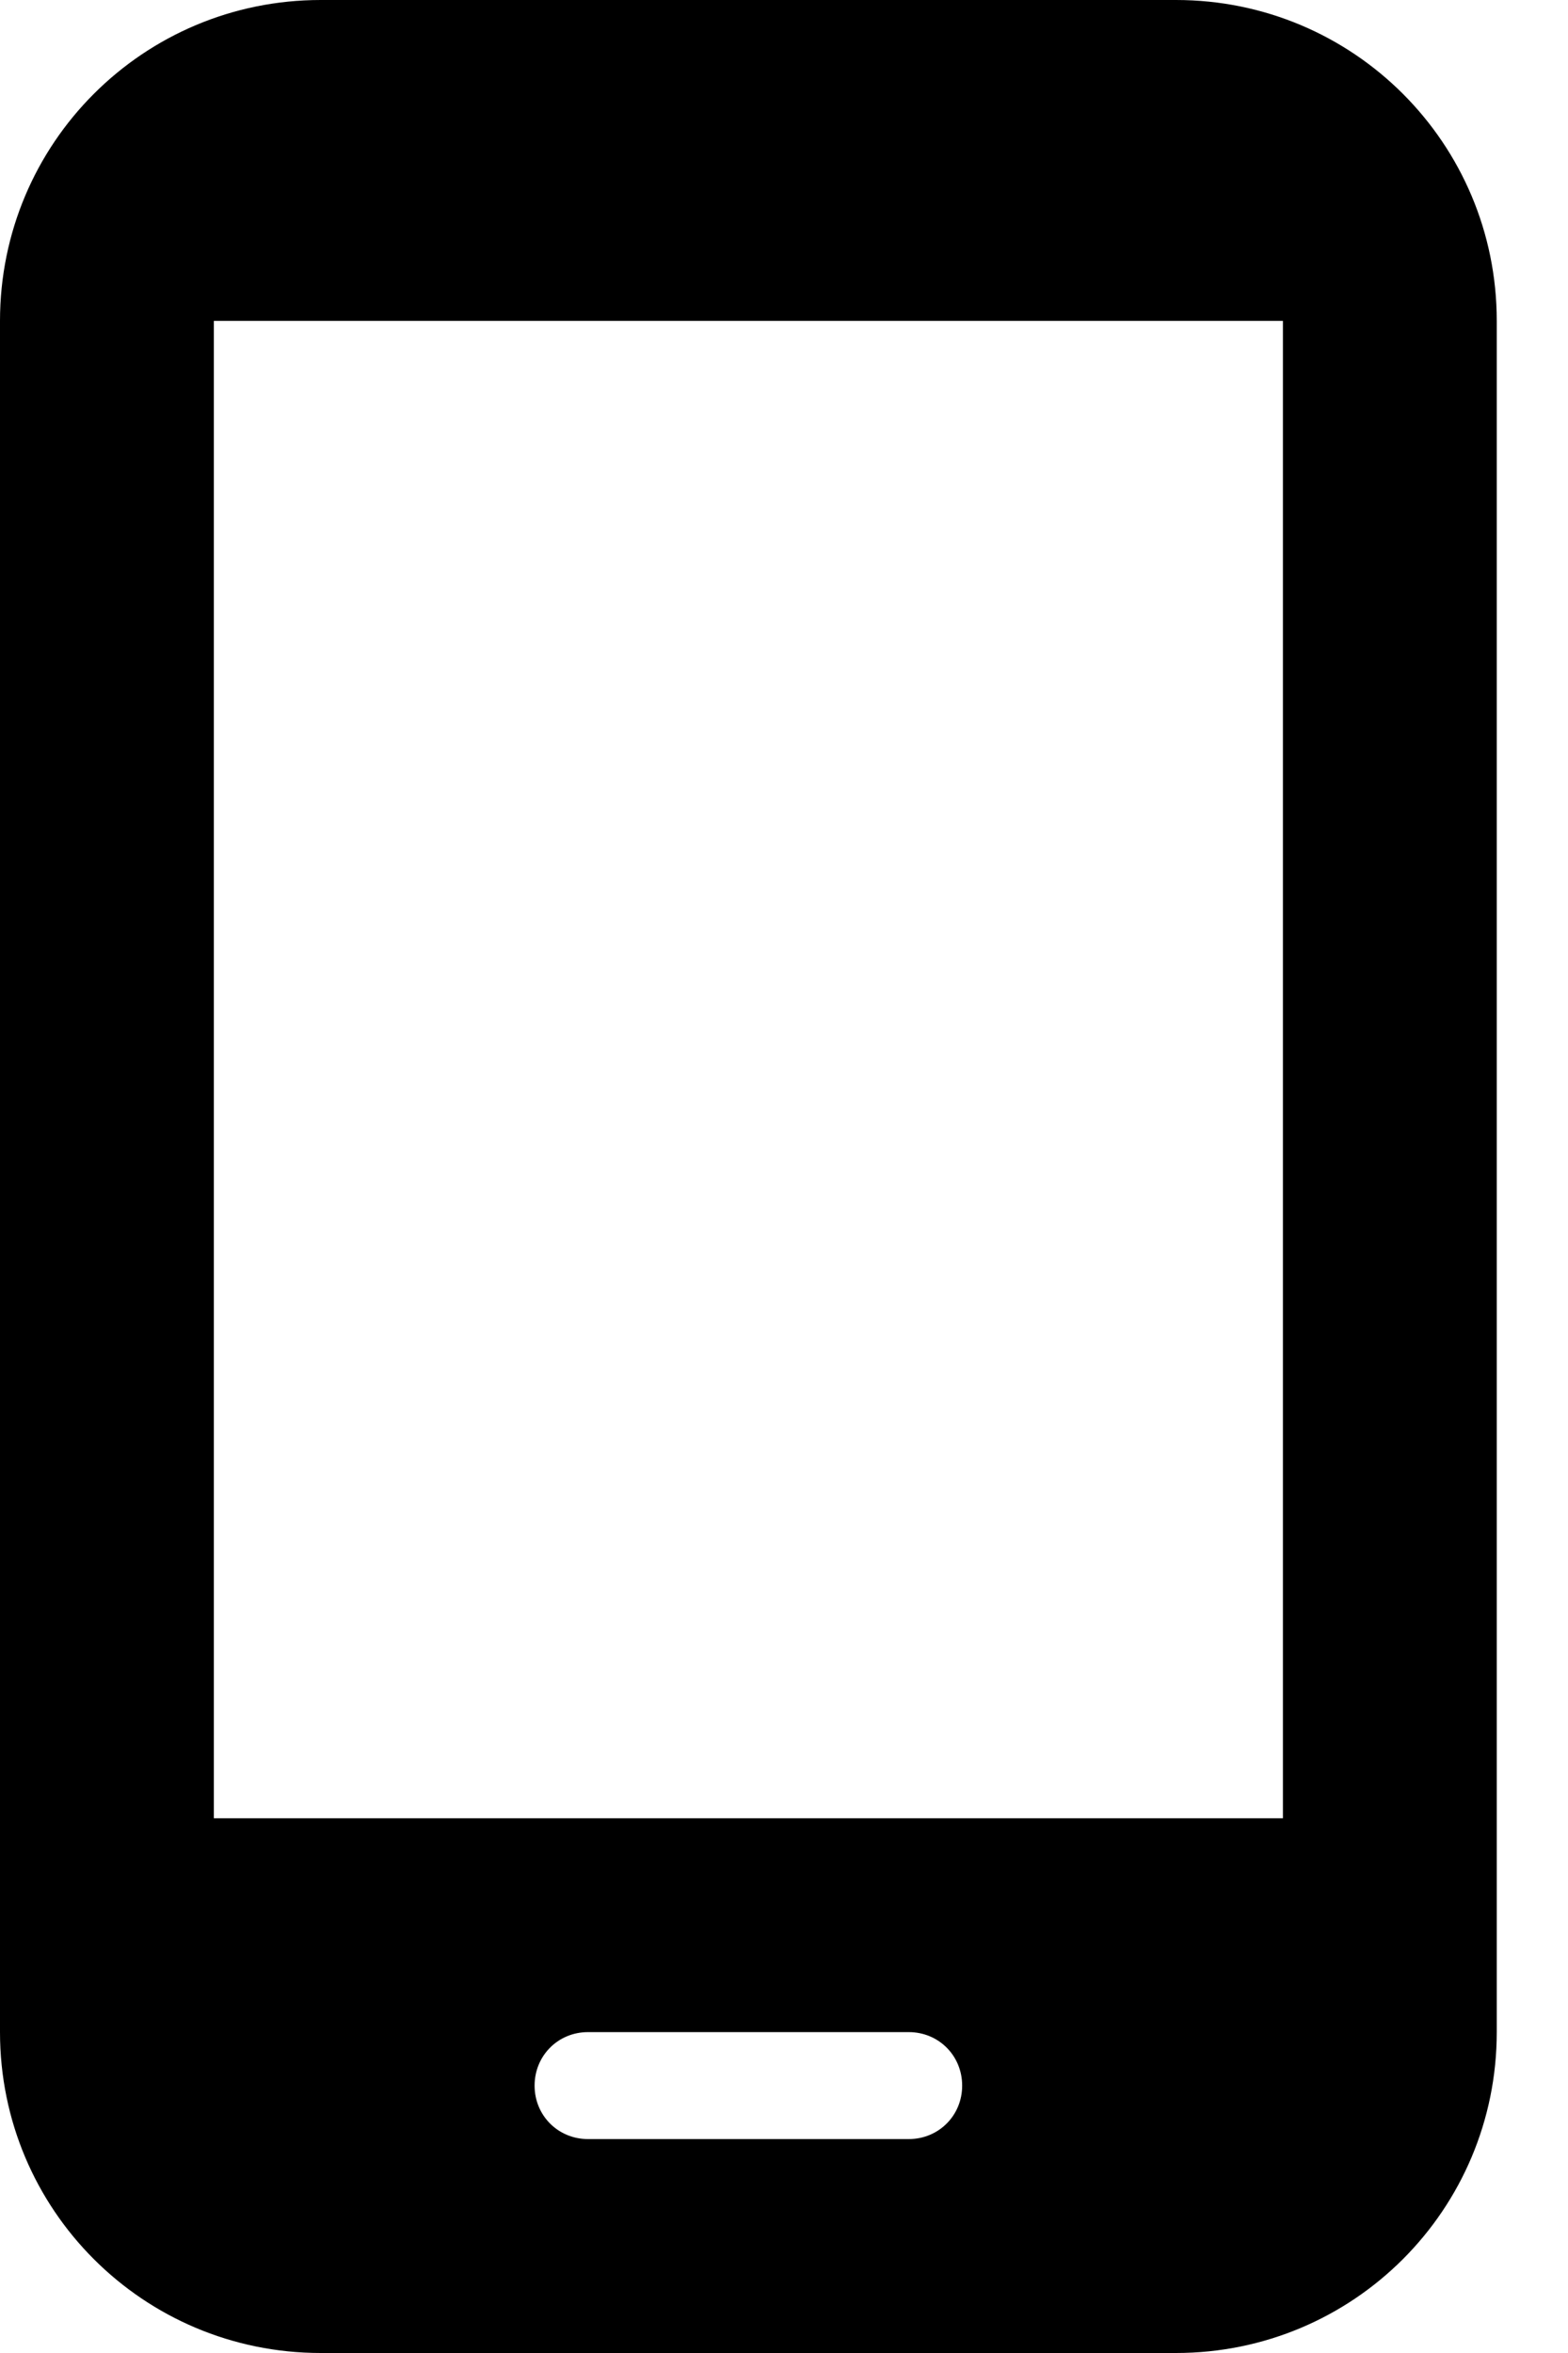 <svg width="16" height="24" viewBox="0 0 16 24" fill="none" xmlns="http://www.w3.org/2000/svg">
<path d="M12 0H3.273C1.462 0 0 1.462 0 3.273V20.727C0 22.538 1.462 24 3.273 24H12C13.811 24 15.273 22.538 15.273 20.727V3.273C15.273 1.462 13.811 0 12 0ZM9.273 21.818H6C5.695 21.818 5.455 21.578 5.455 21.273C5.455 20.967 5.695 20.727 6 20.727H9.273C9.578 20.727 9.818 20.967 9.818 21.273C9.818 21.578 9.578 21.818 9.273 21.818ZM13.091 18.546H2.182V3.273H13.091V18.546Z" fill="black"/>
</svg>
